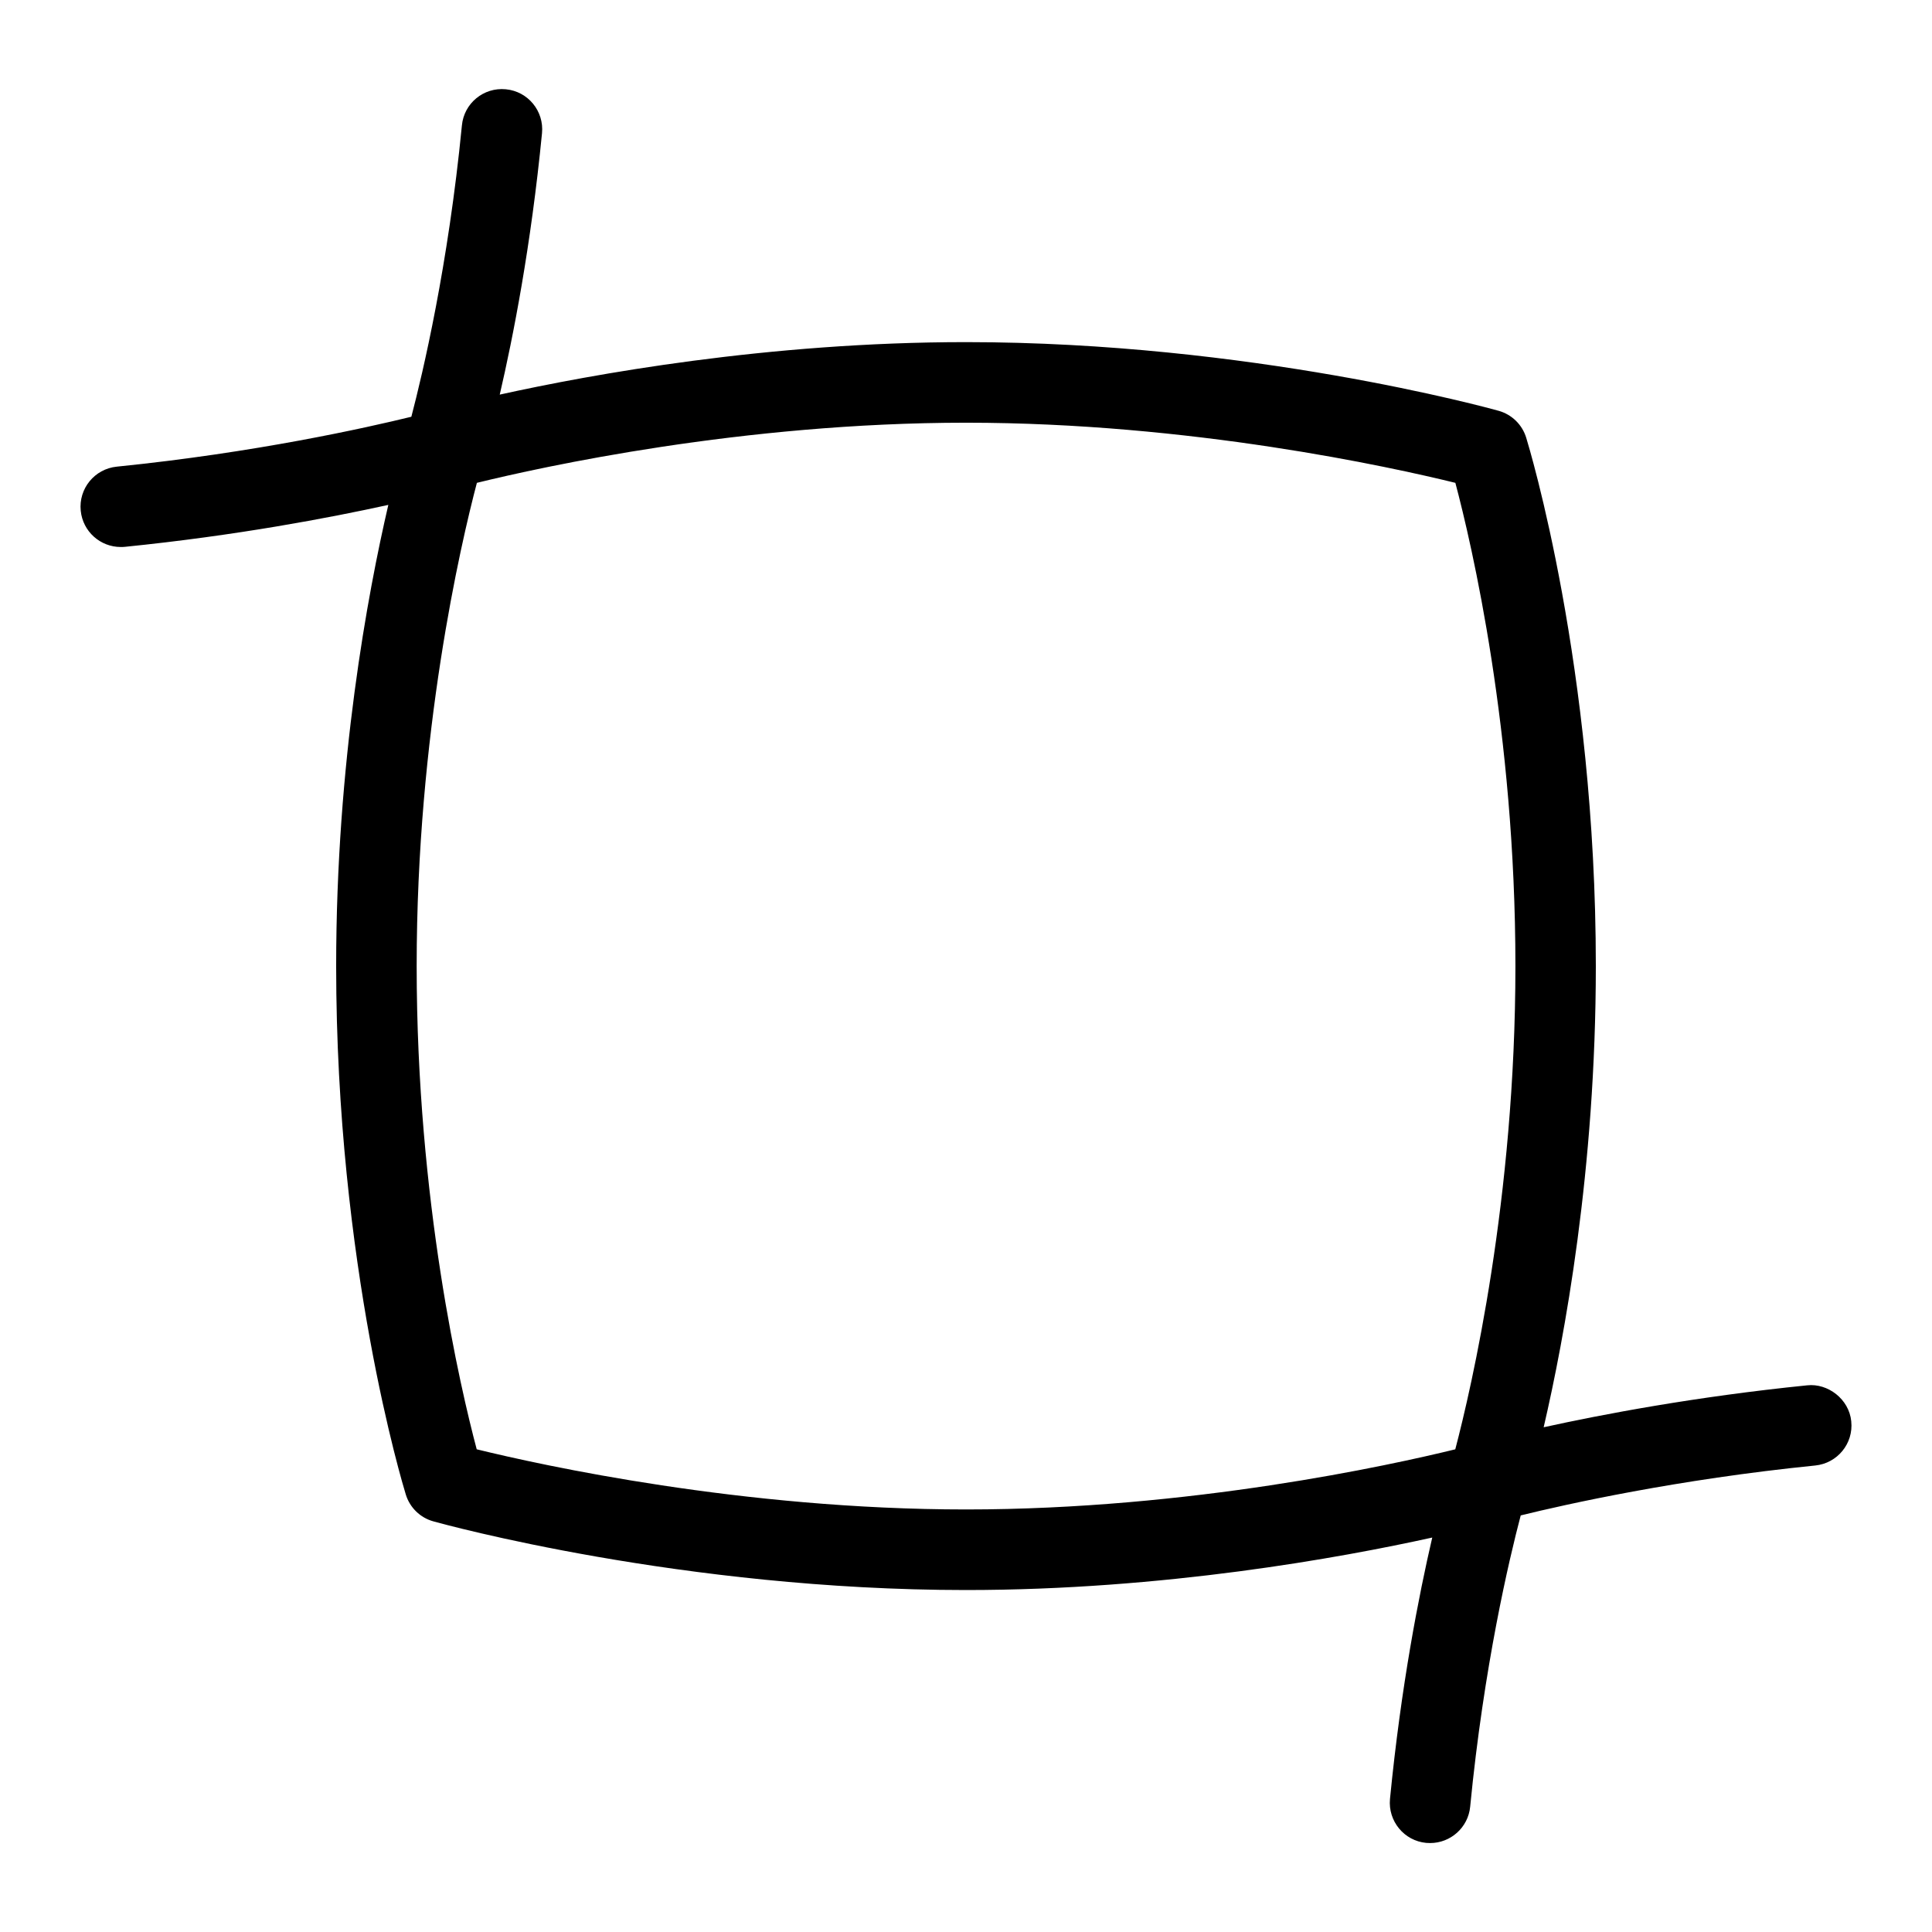 <?xml version="1.0" encoding="UTF-8"?>
<svg xmlns="http://www.w3.org/2000/svg" id="Layer_1" data-name="Layer 1" viewBox="0 0 24 24">
  <path d="M22.997,17.656c-.027-.276-.291-.475-.547-.447-1.386,.14-2.546,.361-3.274,.521,.256-1.101,.648-3.196,.648-5.73,0-3.72-.83-6.449-.865-6.563-.05-.163-.18-.289-.343-.334-.125-.035-3.098-.853-6.616-.853-2.456,0-4.651,.4-5.792,.652,.166-.713,.388-1.845,.525-3.247,.027-.275-.174-.52-.449-.546-.276-.027-.52,.174-.546,.449-.171,1.747-.486,3.077-.628,3.619-.56,.137-1.938,.446-3.66,.62-.275,.028-.475,.273-.447,.548,.026,.258,.243,.45,.497,.45,.017,0,.034,0,.051-.002,1.386-.14,2.545-.361,3.273-.521-.256,1.101-.648,3.196-.648,5.73,0,3.72,.83,6.449,.865,6.563,.05,.163,.179,.289,.343,.334,.125,.035,3.097,.853,6.616,.853,2.456,0,4.651-.4,5.792-.652-.166,.713-.388,1.845-.525,3.247-.026,.275,.175,.52,.449,.546,.017,.001,.033,.002,.05,.002,.254,0,.472-.193,.497-.451,.17-1.747,.485-3.076,.628-3.619,.561-.138,1.941-.447,3.659-.62,.275-.028,.476-.273,.447-.548Zm-17.075,.348c-.202-.76-.746-3.081-.746-6.003,0-2.893,.546-5.236,.748-6.003,.803-.197,3.293-.747,6.077-.747s5.275,.55,6.078,.747c.202,.76,.746,3.081,.746,6.003,0,2.893-.546,5.236-.747,6.003-.805,.197-3.298,.747-6.077,.747s-5.275-.55-6.078-.747Z"/>
</svg>
